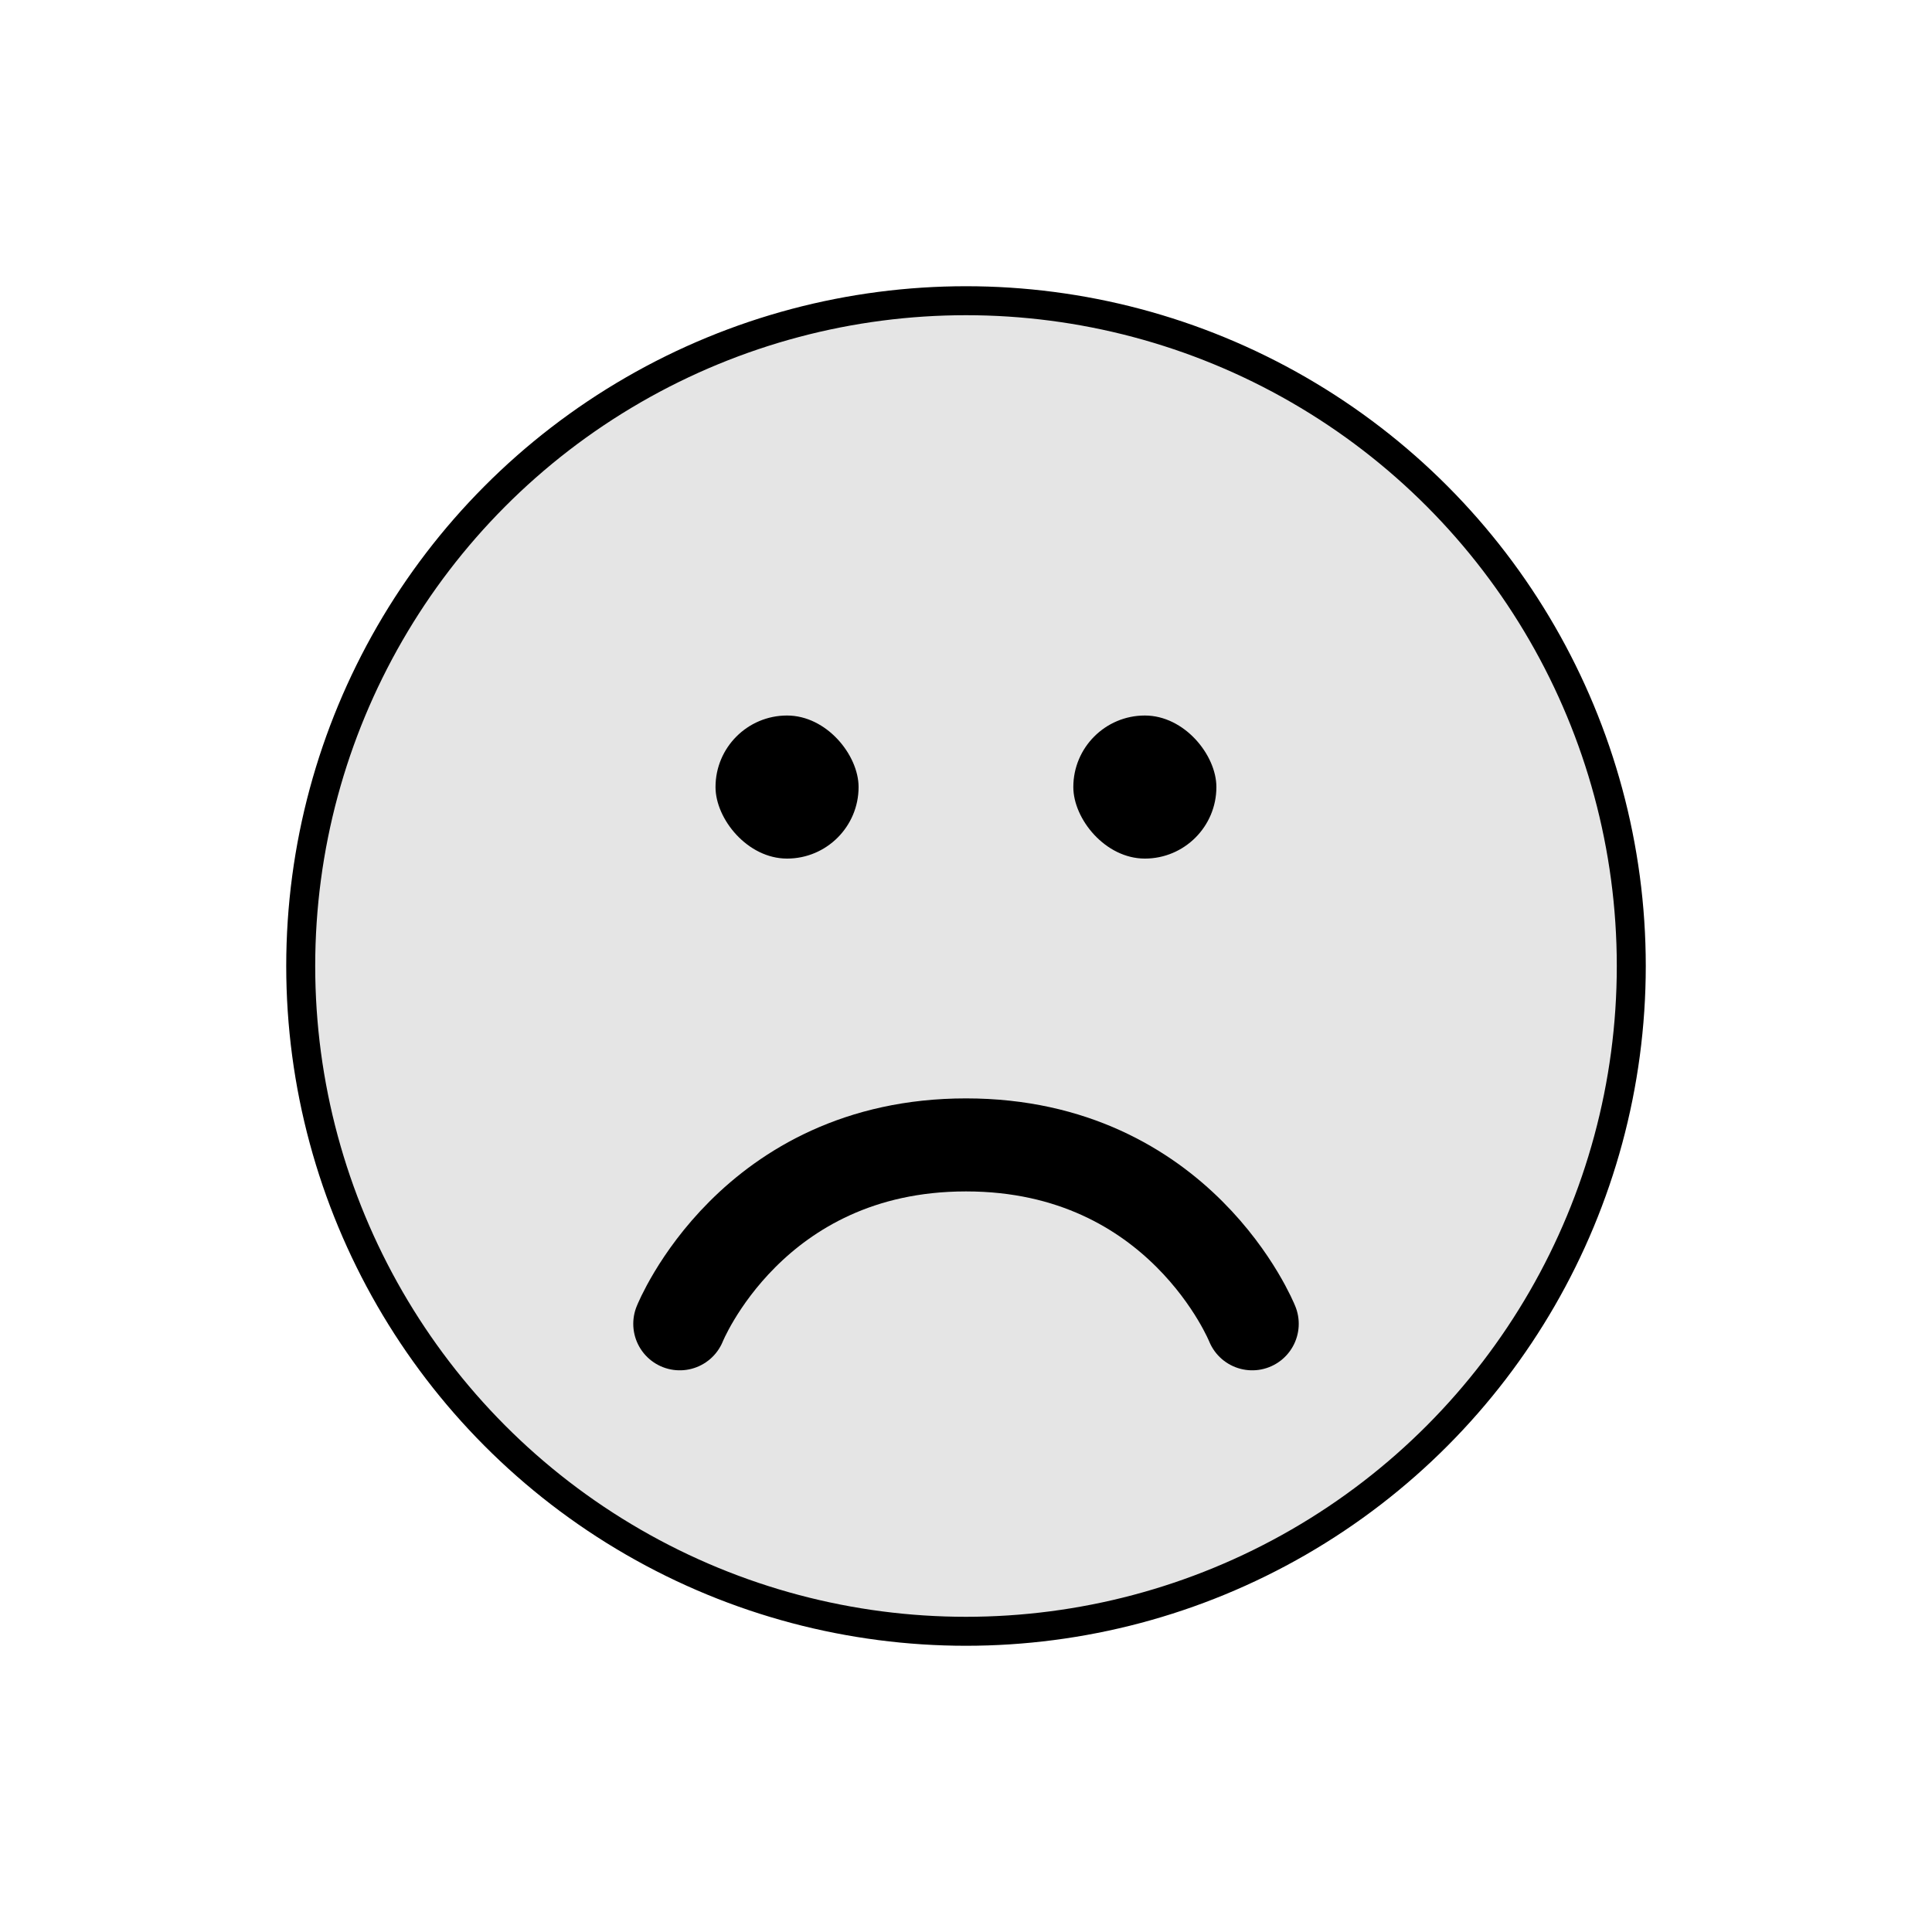 <svg width="20" height="20" viewBox="0 0 20 20" fill="none" xmlns="http://www.w3.org/2000/svg">
<circle cx="10" cy="10" r="6.887" fill="#E5E5E5" stroke="black" stroke-width="0.3"/>
<rect x="7.407" y="7.407" width="1.481" height="1.481" rx="0.741" fill="black"/>
<rect x="11.111" y="7.407" width="1.481" height="1.481" rx="0.741" fill="black"/>
<path d="M7.037 13.704C7.037 13.704 7.778 11.852 10 11.852C12.222 11.852 12.963 13.704 12.963 13.704" stroke="black" stroke-width="0.963" stroke-linecap="round"/>
</svg>
